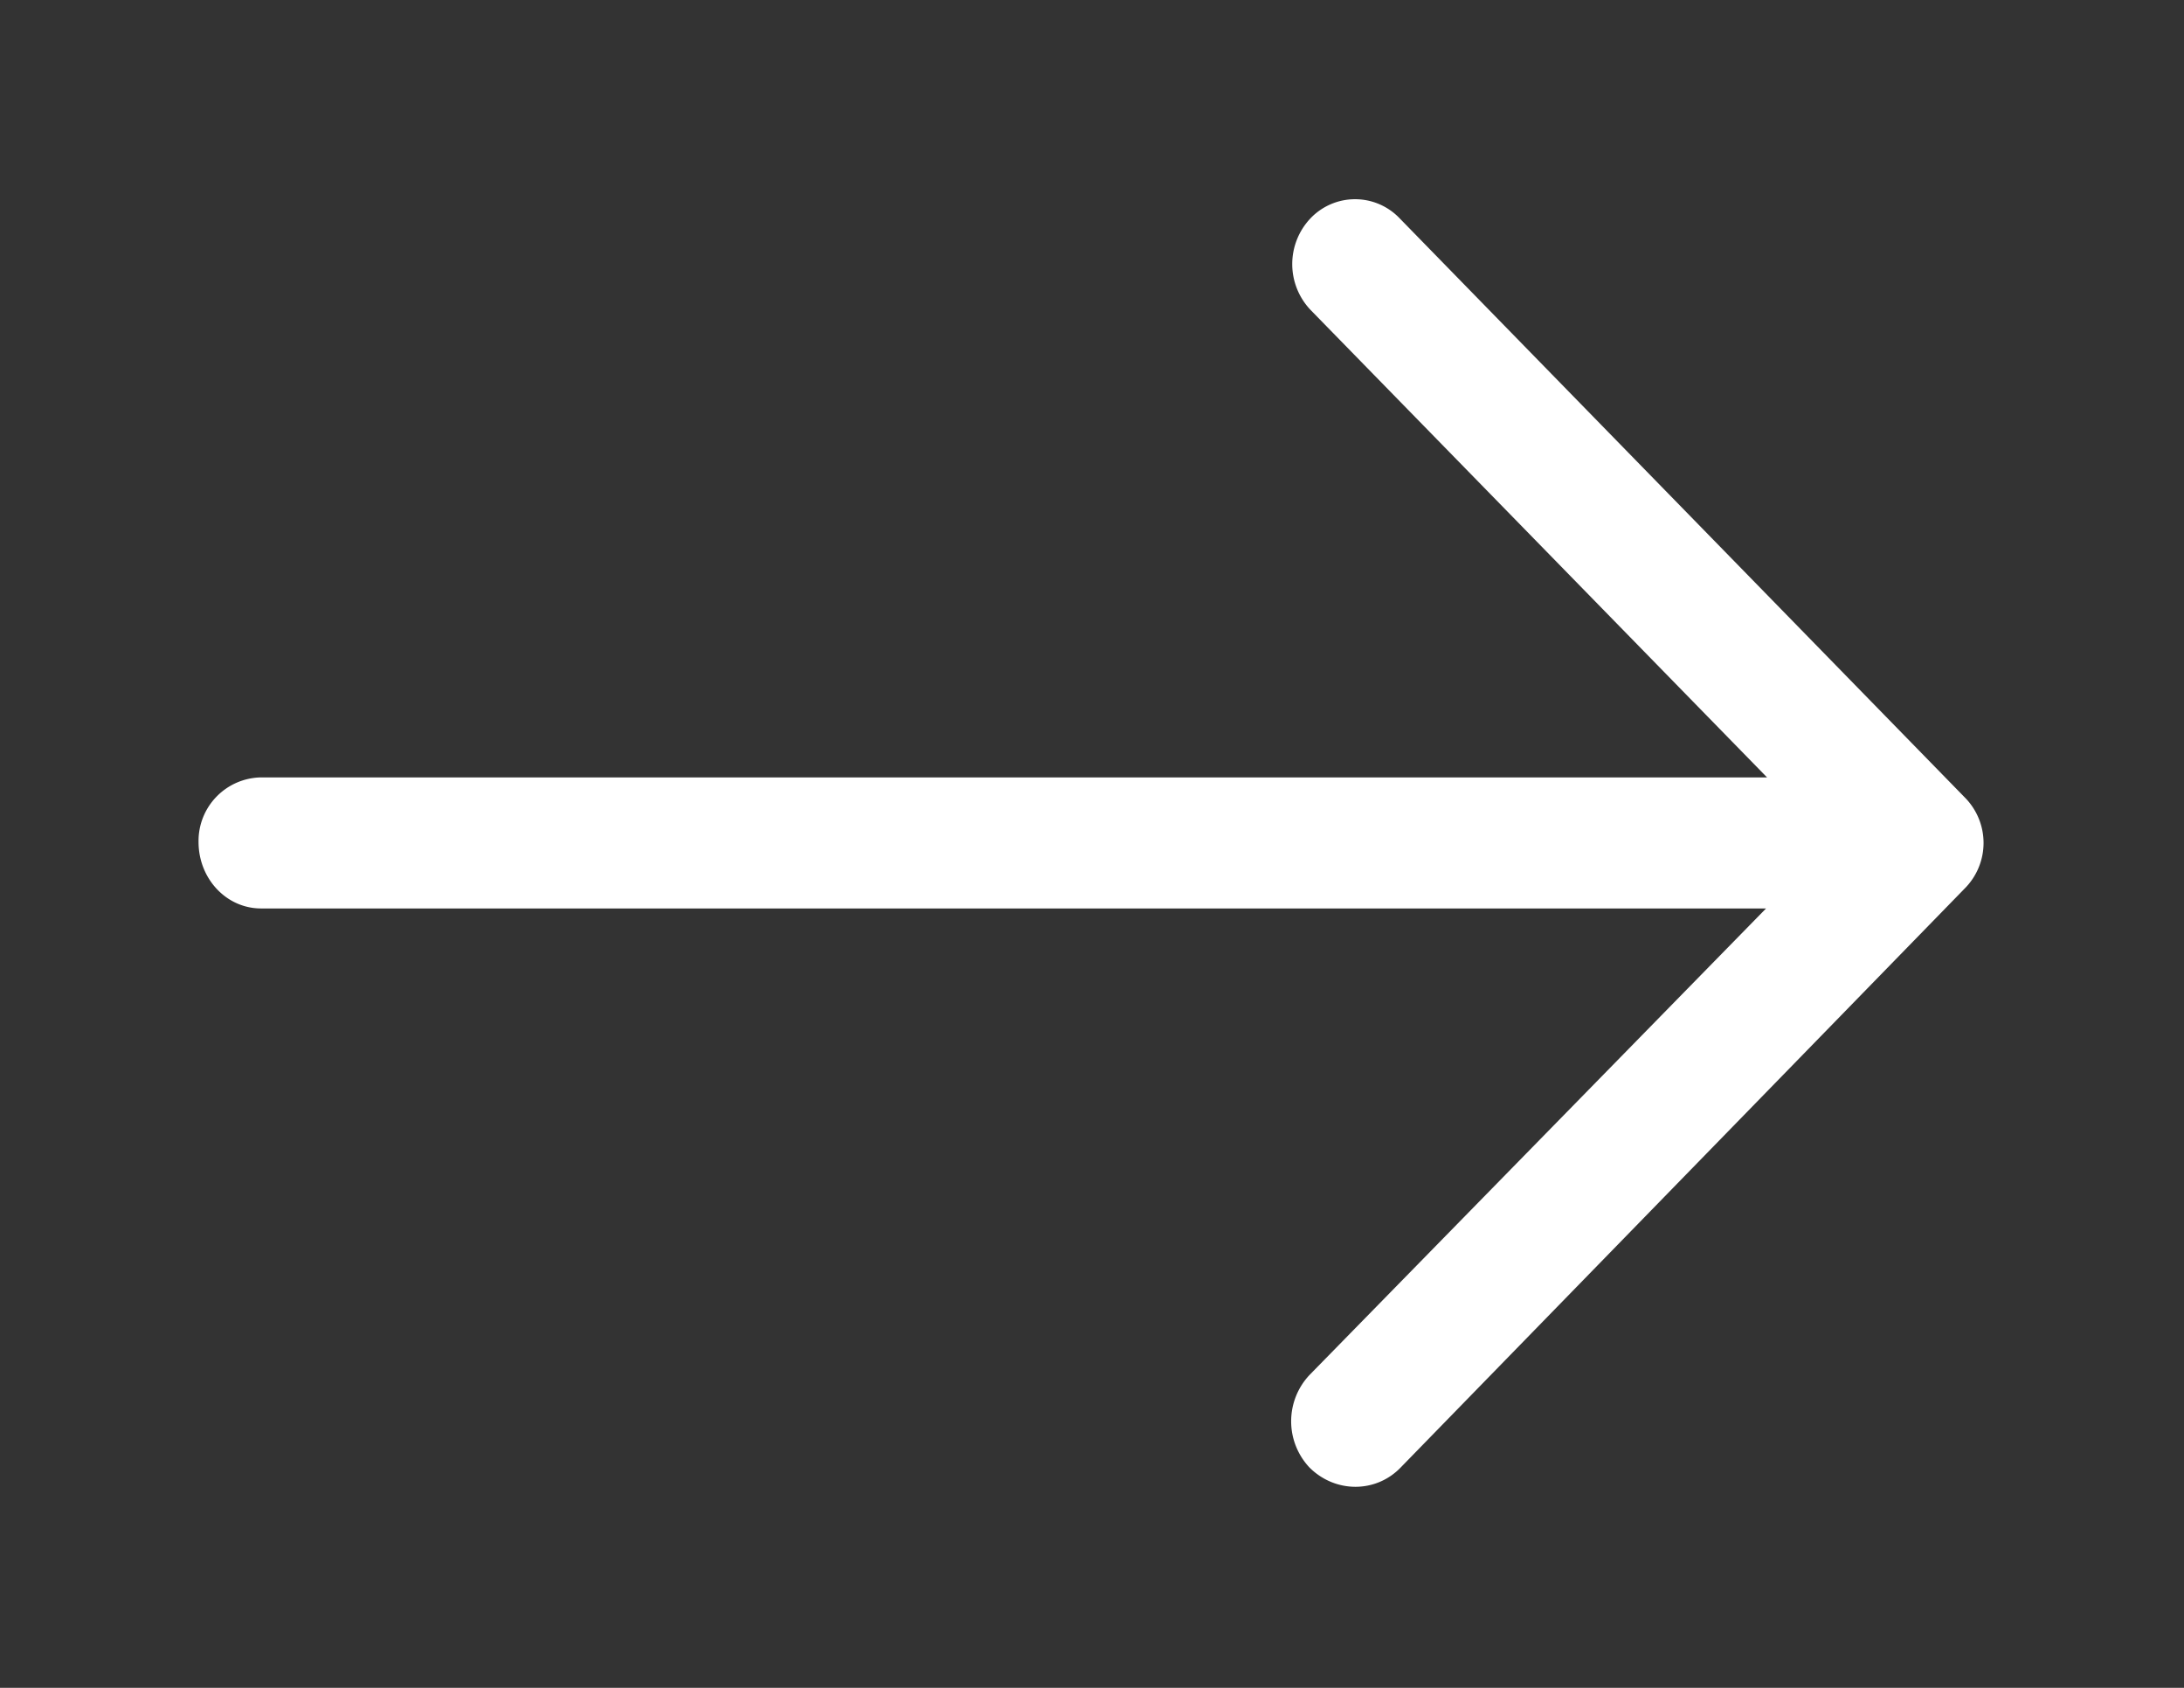 <svg xmlns="http://www.w3.org/2000/svg" xmlns:xlink="http://www.w3.org/1999/xlink" width="22" height="17" viewBox="0 0 22 17"><rect x="0" y="0" width="22" height="17" fill="#333333" stroke="none"/><defs><path id="4pd1a" d="M1615.1 913.2a.62.62 0 0 0-.9 0 .67.67 0 0 0 0 .92l4.6 4.71h-15.17a.64.64 0 0 0-.63.65c0 .37.28.67.63.67h15.16l-4.6 4.7a.68.68 0 0 0 0 .93c.26.26.67.26.92 0l5.68-5.83a.65.65 0 0 0 0-.92z"/></defs><g><g transform="translate(-1601 -911)"><use fill="#fff" xlink:href="#4pd1a"/></g></g></svg>